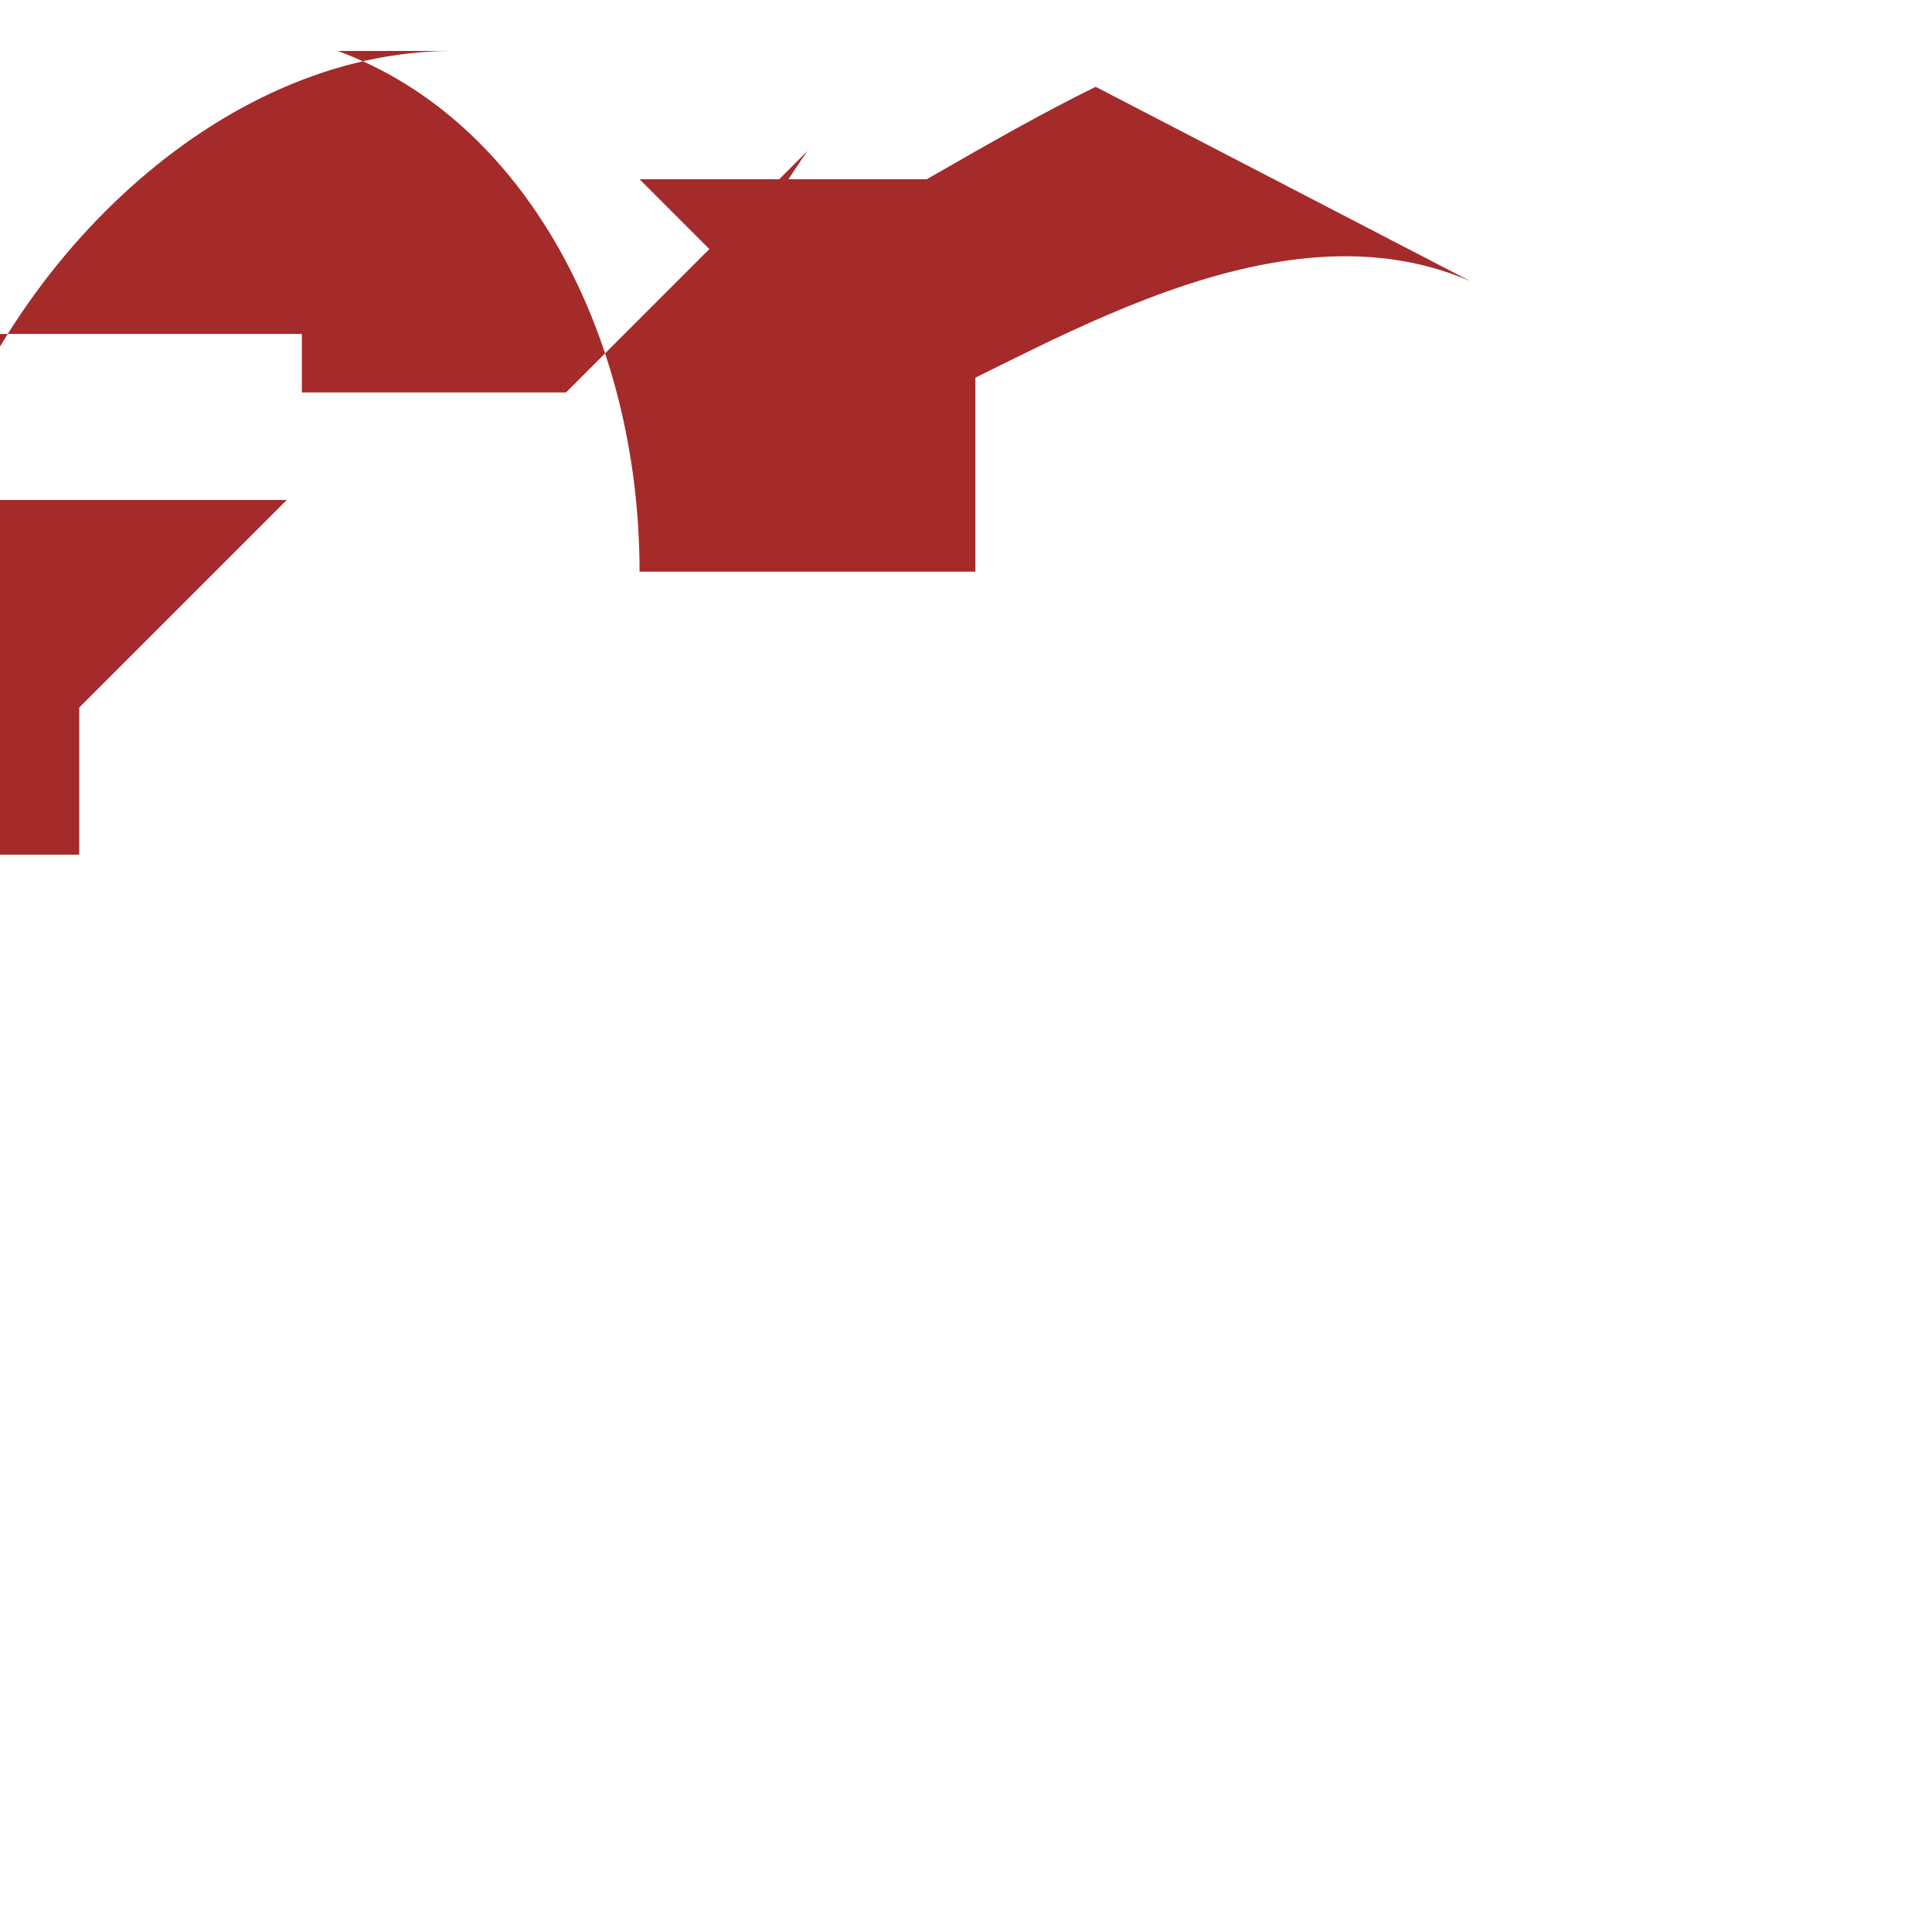 <svg xmlns="http://www.w3.org/2000/svg" viewBox="0 0 512 512">
  <style>
    .lion {
      fill: brown;
    }
  </style>
  <path class="lion" d="M389.64,74.5c-55.12-23.9-120.79,23.9-156.15,37l-64,-64h89v104h-89c0-62.52-30.33-119.79-80-138H120c-62.52,0-119.79,57.28-138,119h94l-55,55v39h-89c0,-62.52-30.33-119.79-80-138H80V104h70l64,-64C173.39,98.33,234.52,50.5,290.36,23z"/>
</svg>